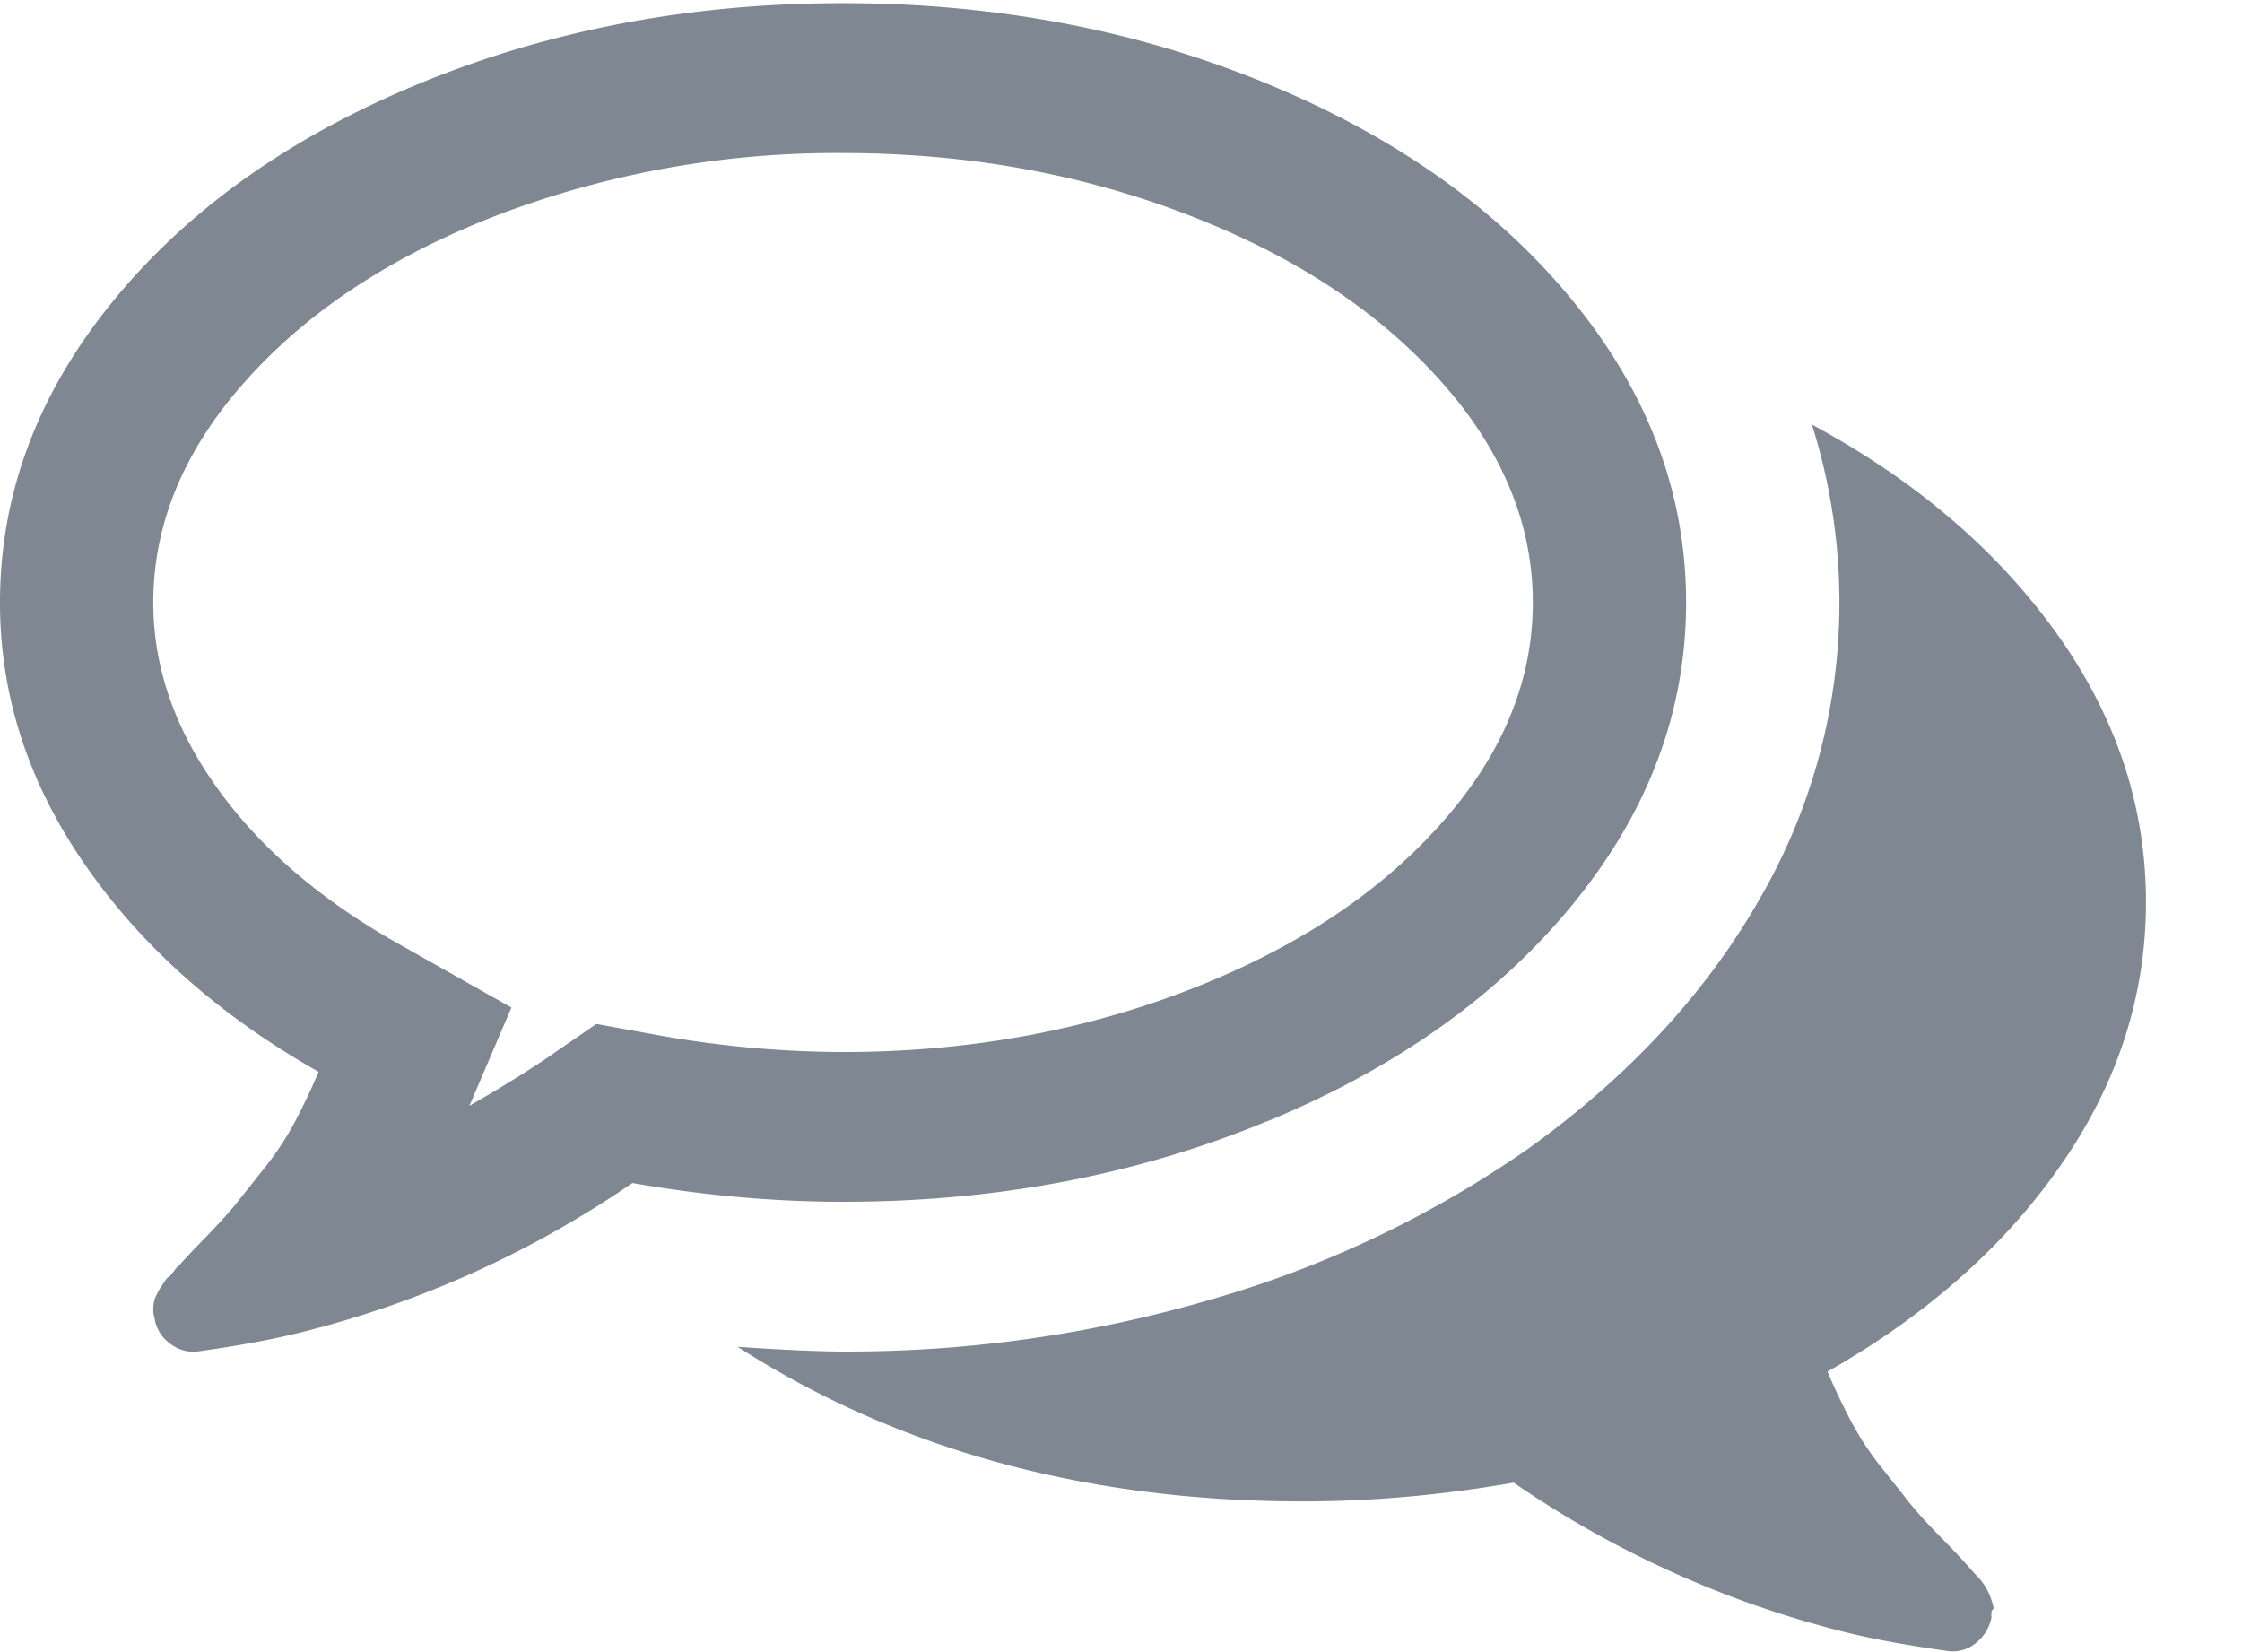 <svg xmlns="http://www.w3.org/2000/svg" width="19" height="14" viewBox="0 0 19 14">
    <g fill="#485465" fill-opacity=".7" fill-rule="evenodd">
        <path d="M10.732 9.505c1.1-.453 1.968-1.07 2.603-1.85.636-.78.954-1.63.954-2.549 0-.92-.318-1.769-.954-2.549-.635-.78-1.503-1.397-2.603-1.85C9.633.254 8.437.027 7.145.027c-1.293 0-2.488.227-3.588.68-1.1.453-1.967 1.07-2.603 1.85C.318 3.337 0 4.187 0 5.107c0 .786.24 1.527.72 2.22.481.695 1.14 1.28 1.98 1.756a5.383 5.383 0 0 1-.208.437c-.071.132-.156.26-.254.382l-.228.287c-.055.07-.143.167-.264.293a6.98 6.98 0 0 0-.234.248c0-.007-.013.008-.04.044-.028.037-.043.053-.046.05-.003-.003-.017.013-.04.05l-.036.054-.026.05a.204.204 0 0 0-.02.059.38.38 0 0 0-.005.064c0 .023.003.045.01.065a.327.327 0 0 0 .117.208c.064.053.133.08.208.08h.03c.339-.047.63-.1.873-.16a8.63 8.63 0 0 0 2.822-1.269c.608.106 1.204.159 1.786.159 1.292 0 2.488-.226 3.587-.68zm-5.678-.828l-.446.307c-.19.126-.4.255-.63.387l.356-.833-.985-.556c-.65-.37-1.153-.806-1.512-1.309-.359-.502-.538-1.025-.538-1.567 0-.674.266-1.306.797-1.894.53-.589 1.246-1.055 2.146-1.399a8.065 8.065 0 0 1 2.903-.516c1.035 0 2.003.172 2.902.516.9.344 1.616.81 2.147 1.399.531.588.796 1.22.796 1.894 0 .675-.265 1.306-.796 1.894-.531.59-1.247 1.055-2.147 1.399-.9.344-1.867.516-2.902.516a8.988 8.988 0 0 1-1.553-.14l-.538-.098z"/>
        <path d="M17.466 9.871c.48-.69.72-1.433.72-2.226 0-.814-.253-1.574-.76-2.282-.508-.707-1.198-1.295-2.071-1.765a4.999 4.999 0 0 1-.447 4.027c-.453.793-1.103 1.494-1.948 2.103a9.074 9.074 0 0 1-2.68 1.279 10.953 10.953 0 0 1-3.136.446c-.202 0-.5-.013-.893-.04 1.36.873 2.957 1.31 4.79 1.31.583 0 1.178-.053 1.787-.159a8.628 8.628 0 0 0 2.821 1.27c.244.06.535.112.873.159a.31.31 0 0 0 .223-.07.366.366 0 0 0 .132-.218c-.003-.04 0-.061.01-.064.01-.004.009-.025-.005-.065l-.02-.06-.025-.049a.474.474 0 0 0-.076-.104 1.266 1.266 0 0 1-.046-.05 6.976 6.976 0 0 0-.274-.293 3.955 3.955 0 0 1-.264-.291 30.25 30.25 0 0 0-.228-.288 2.503 2.503 0 0 1-.254-.382 5.407 5.407 0 0 1-.208-.436c.839-.477 1.499-1.06 1.979-1.752z"/>
    </g>
</svg>
